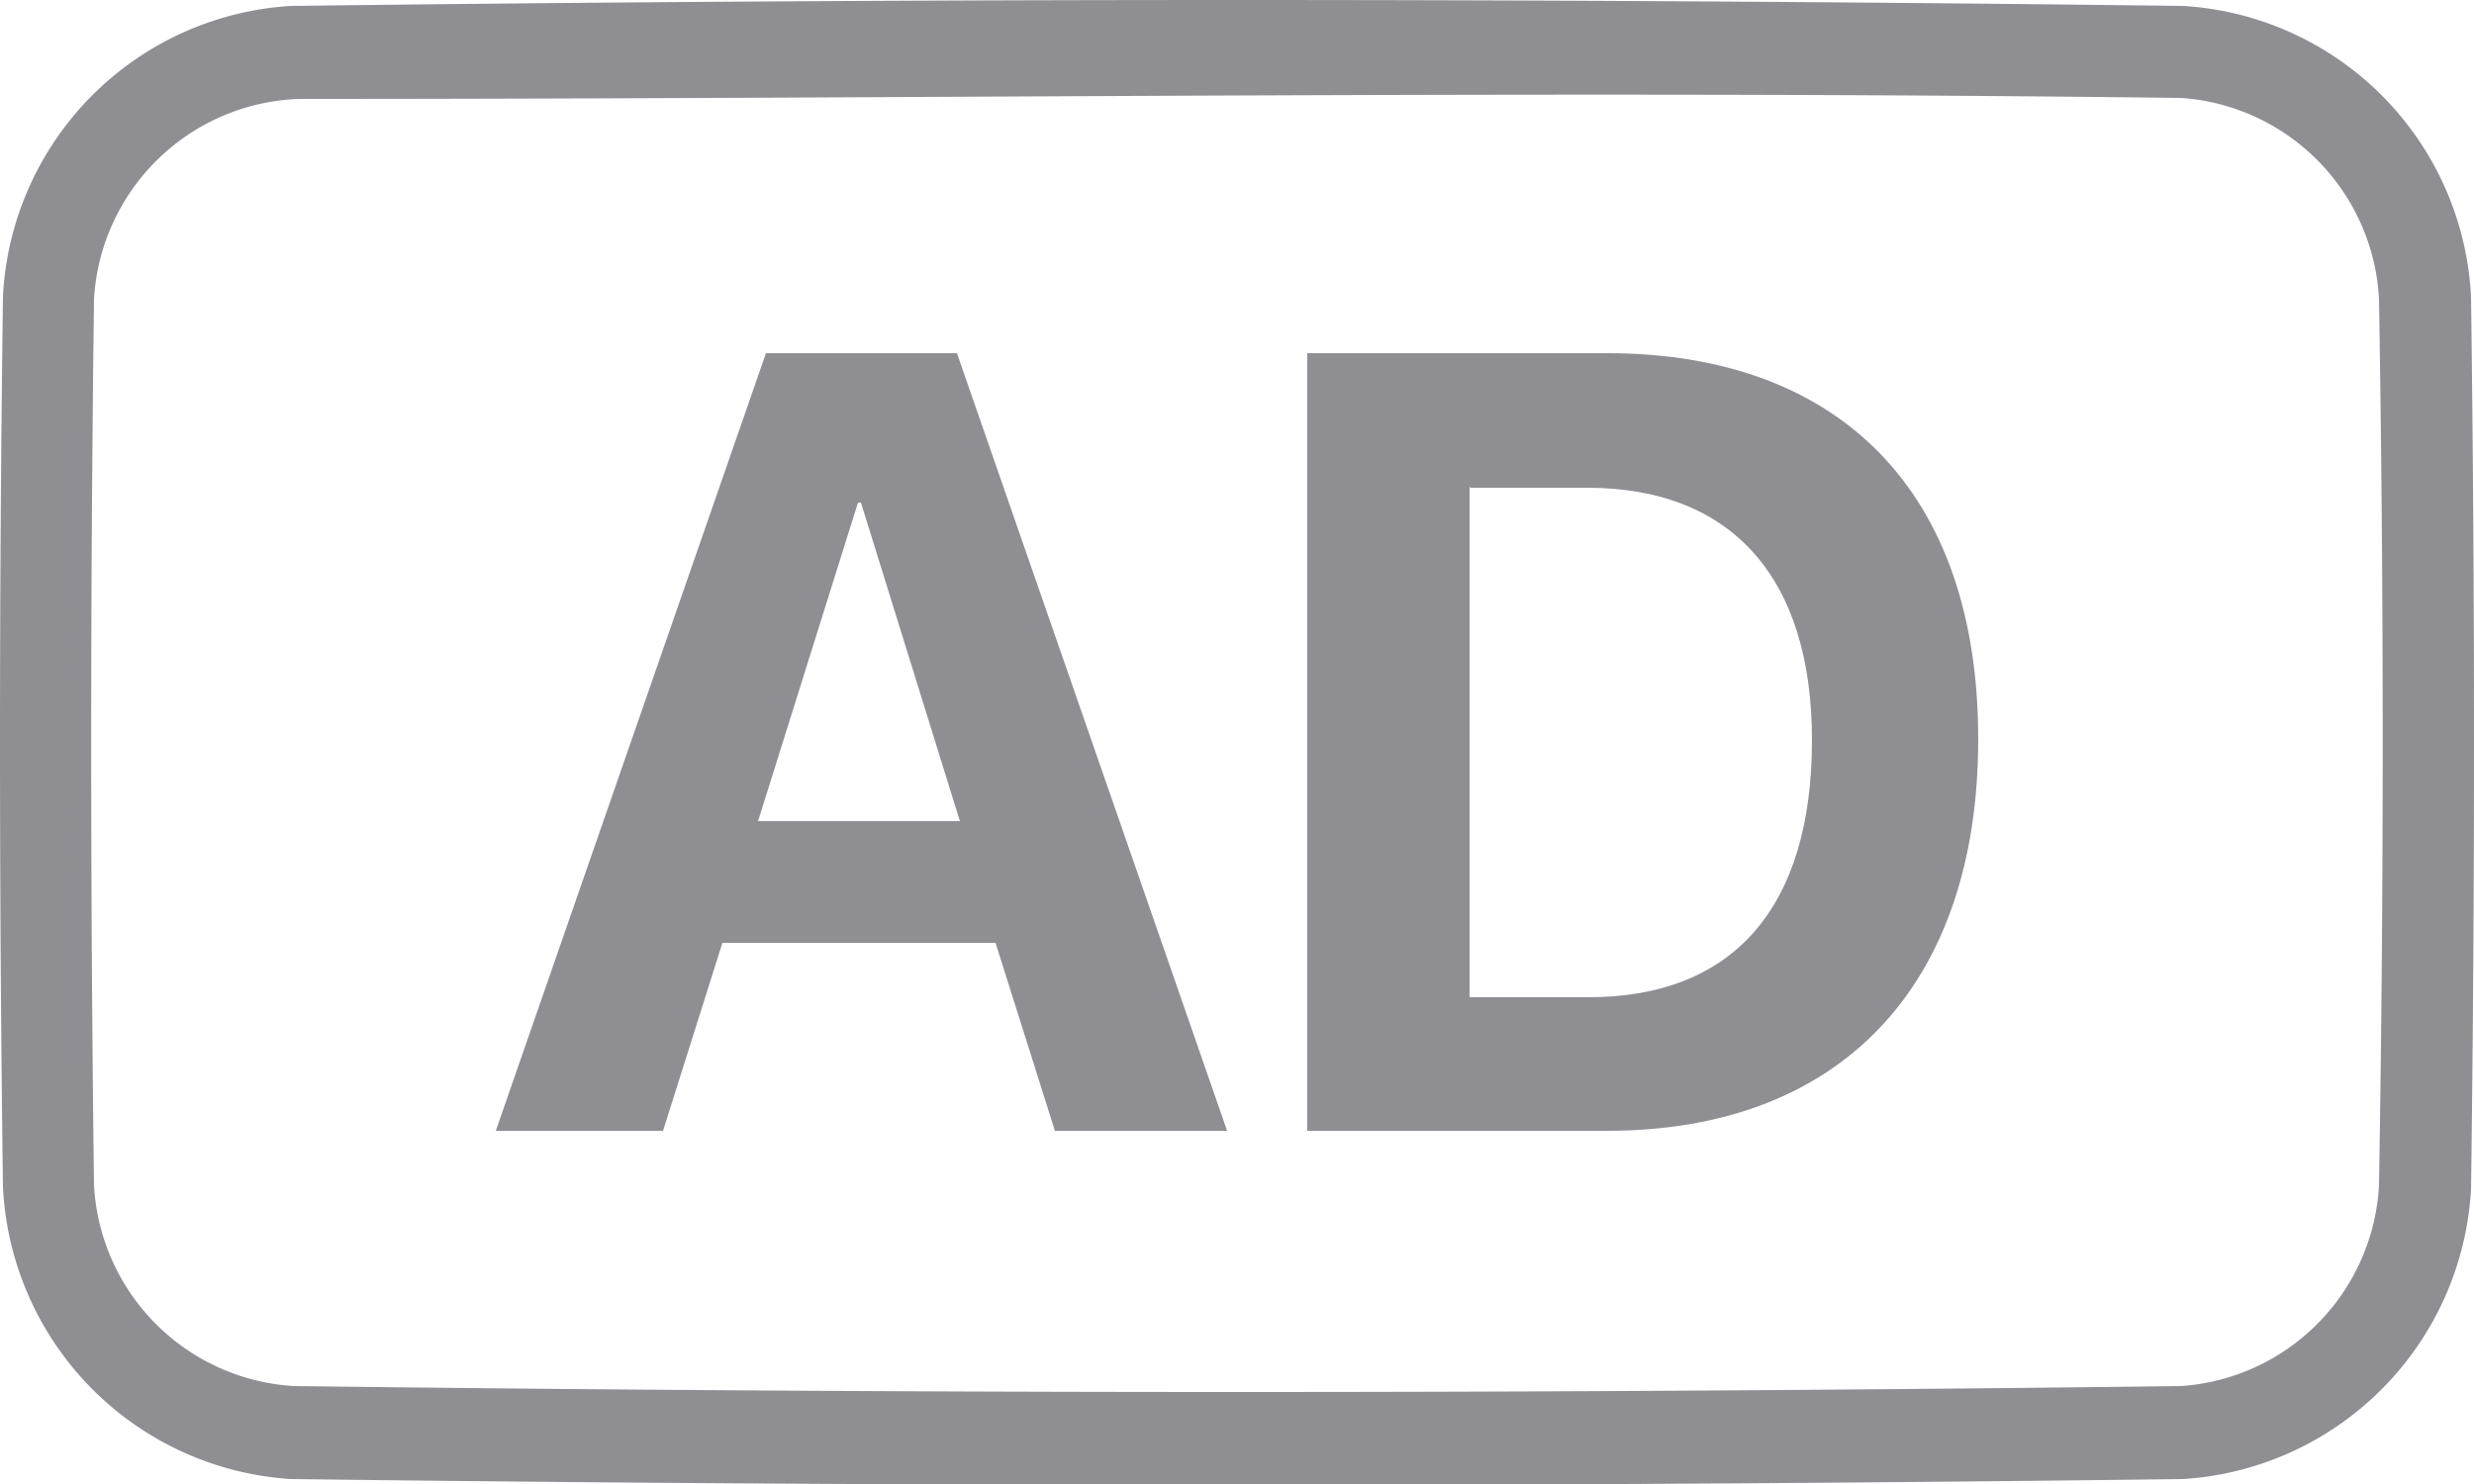 <svg width="25" height="15" xmlns="http://www.w3.org/2000/svg" fill-rule="evenodd" clip-rule="evenodd" stroke-linejoin="round" stroke-miterlimit="1.41"><path d="M22.06.06A3.1 3.1 0 0 1 24.97 3c.04 3 .04 6.01 0 9.02a3.11 3.11 0 0 1-2.91 2.93c-6.37.08-12.75.08-19.12 0A3.11 3.11 0 0 1 .03 12C-.01 9-.01 6 .03 2.99A3.1 3.1 0 0 1 2.94.06c6.37-.08 12.75-.08 19.12 0zM3.02 1A2.15 2.15 0 0 0 .95 3.02a352.6 352.6 0 0 0 0 8.96 2.15 2.15 0 0 0 2.02 2.03c6.35.08 12.7.08 19.07 0a2.15 2.15 0 0 0 2-2.03c.05-2.98.05-5.97 0-8.96a2.15 2.15 0 0 0-2-2.03C15.7.91 9.36 1 3.02 1z" fill="#8e8e93" fill-rule="nonzero"/><path d="M10.66 11.43h1.74L9.67 3.57H7.74l-2.73 7.86H6.7l.6-1.9h2.76l.6 1.9zm-2-6.35h.04l1 3.22H7.66l1.01-3.22zm4.55-1.5v7.85h3.03c2.36 0 3.75-1.47 3.75-3.96 0-2.5-1.4-3.9-3.75-3.9h-3.03zm1.65 1.35h1.18c1.45 0 2.27.9 2.27 2.55 0 1.7-.8 2.6-2.26 2.6h-1.2V4.92z" fill="#8e8e93"/></svg>
